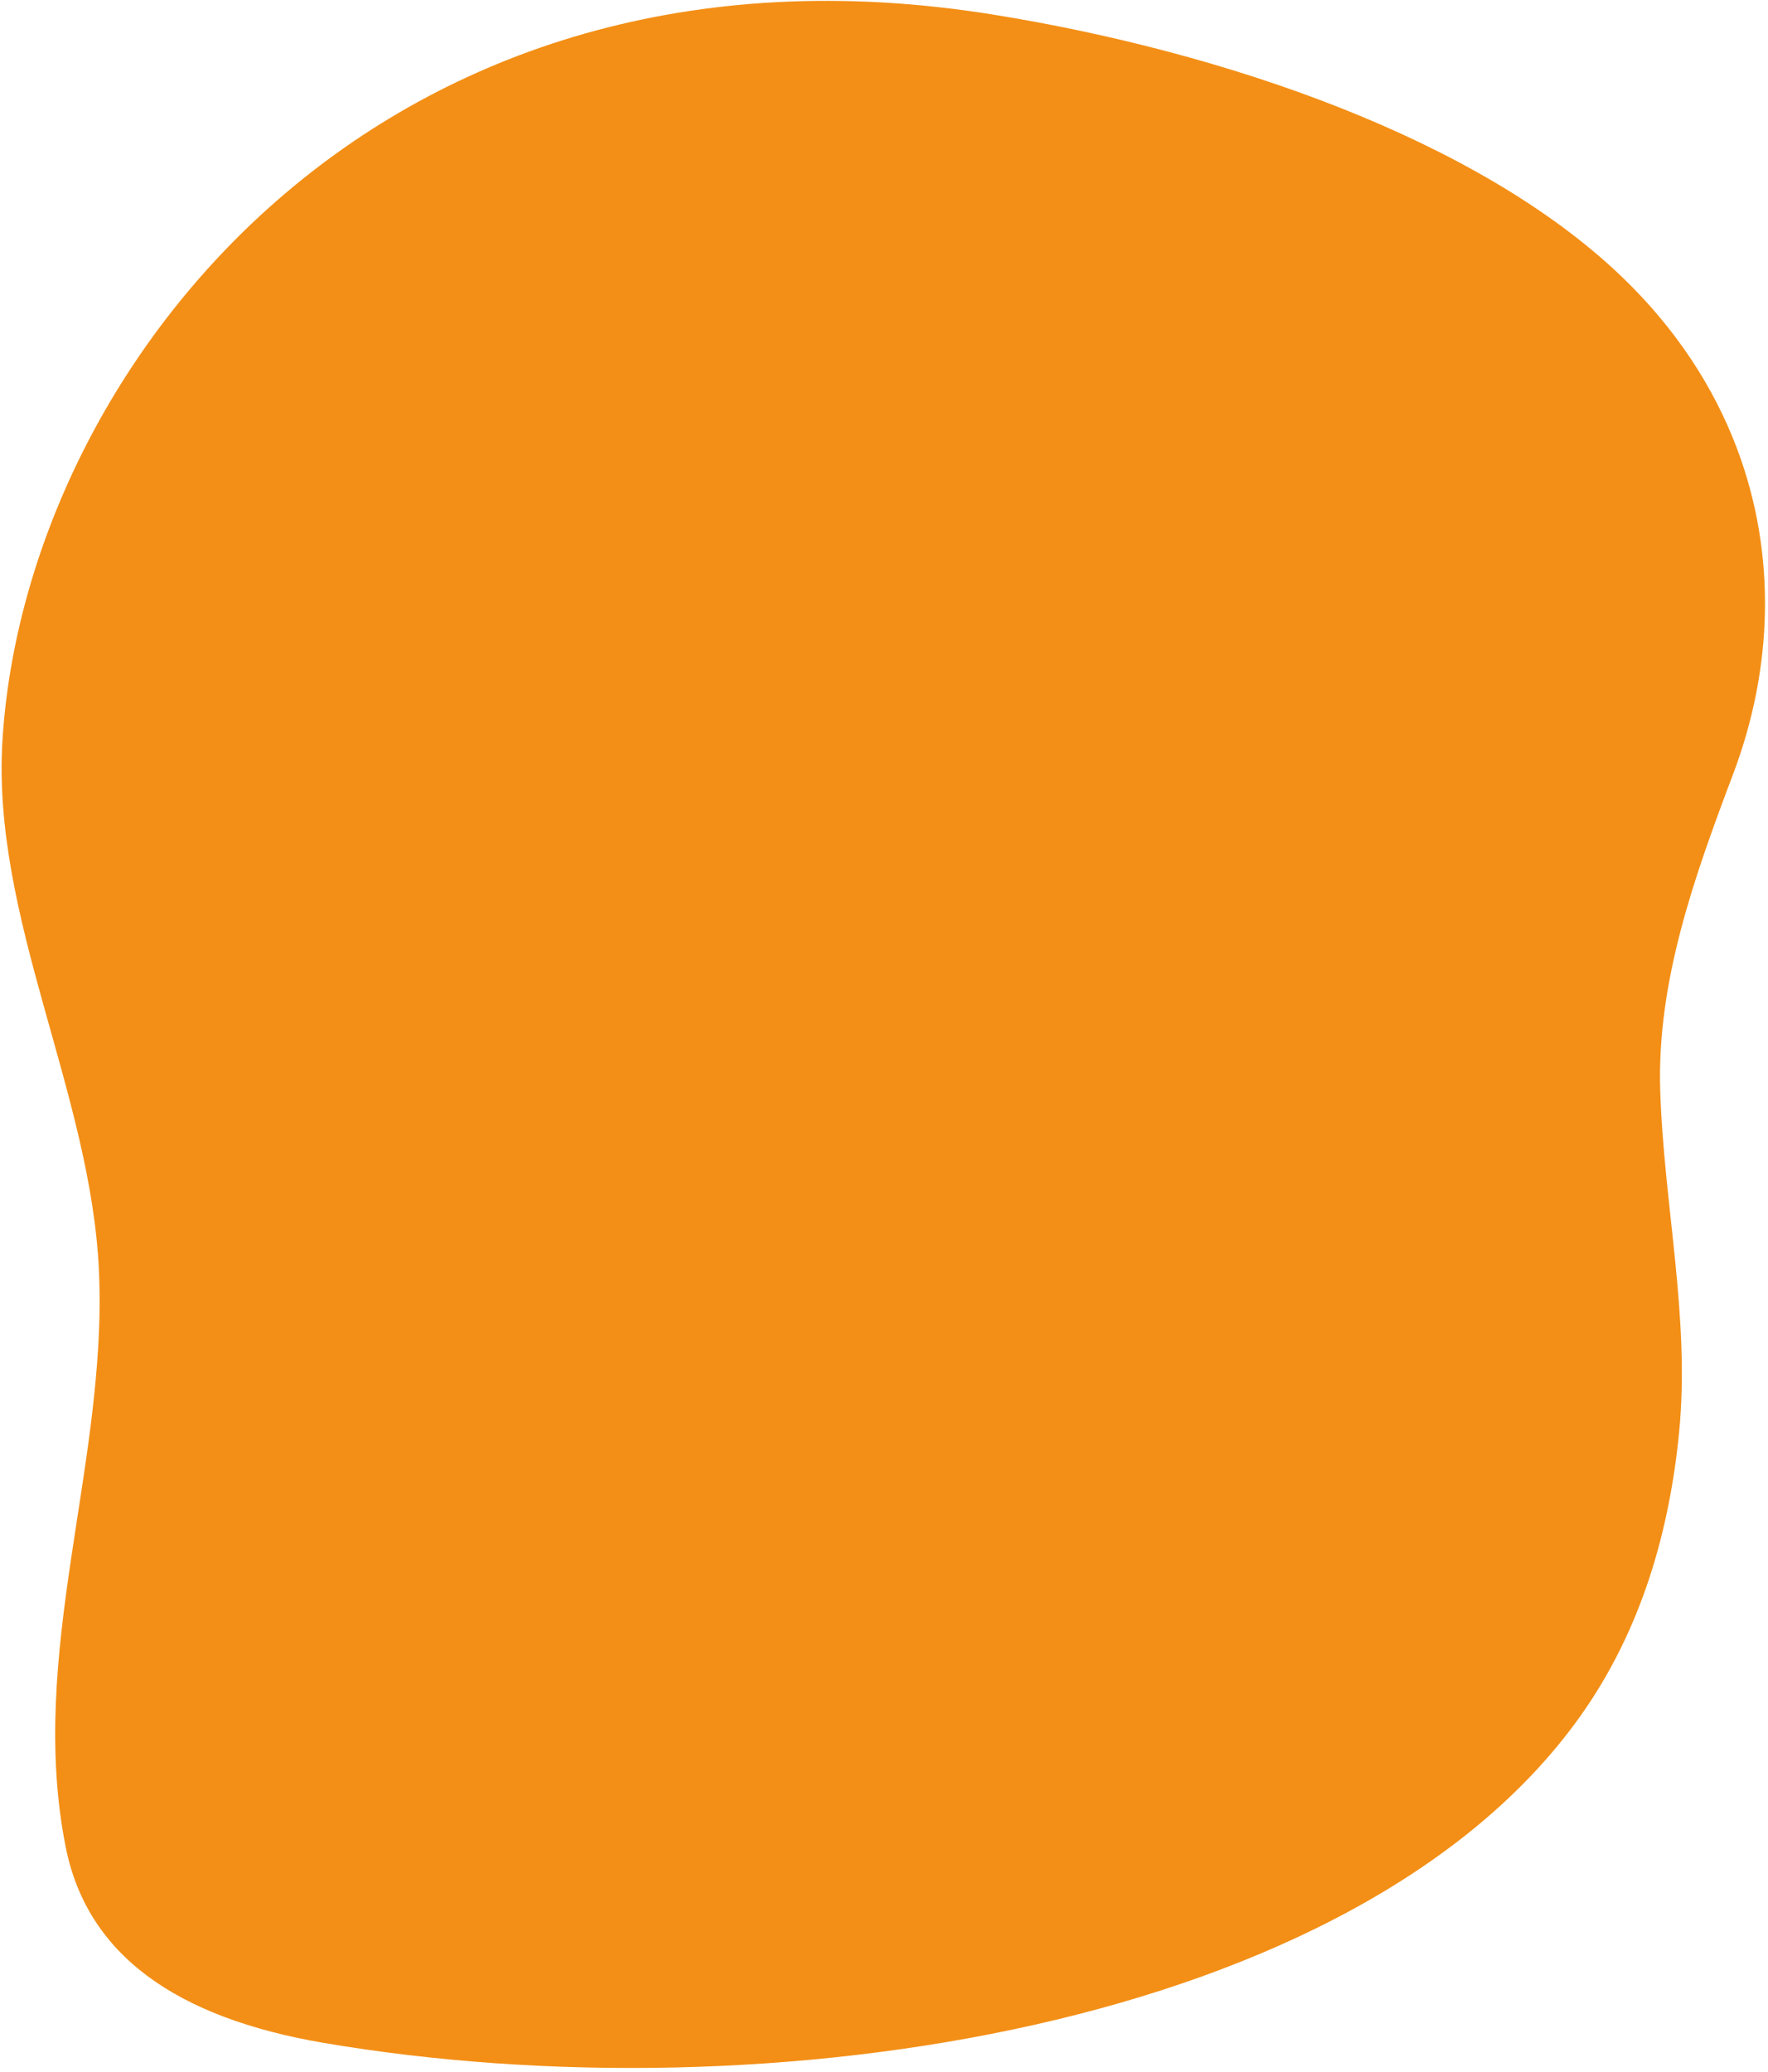 <svg width="385" height="451" viewBox="0 0 385 451" fill="none" xmlns="http://www.w3.org/2000/svg">
<path d="M378.306 97.794C373.247 84.311 364.925 71.489 353.01 60.099C321.648 30.123 266.647 11.296 216.327 3.185C83.441 -18.232 5.686 79.398 0.543 161.039C-1.907 199.918 19.852 237.848 21.556 276.843C23.384 318.687 5.933 359.971 14.308 402.099C18.977 425.578 38.345 439.263 70.534 444.737C166.822 461.108 295.719 441.511 344.055 373.705C357.593 354.715 363.538 333.033 365.632 311.945C368.101 287.055 362.321 262.294 361.531 237.443C360.78 213.784 368.835 191.18 377.406 168.511C386.07 145.587 386.914 120.739 378.306 97.794Z" fill="#F38F16"/>
</svg>
